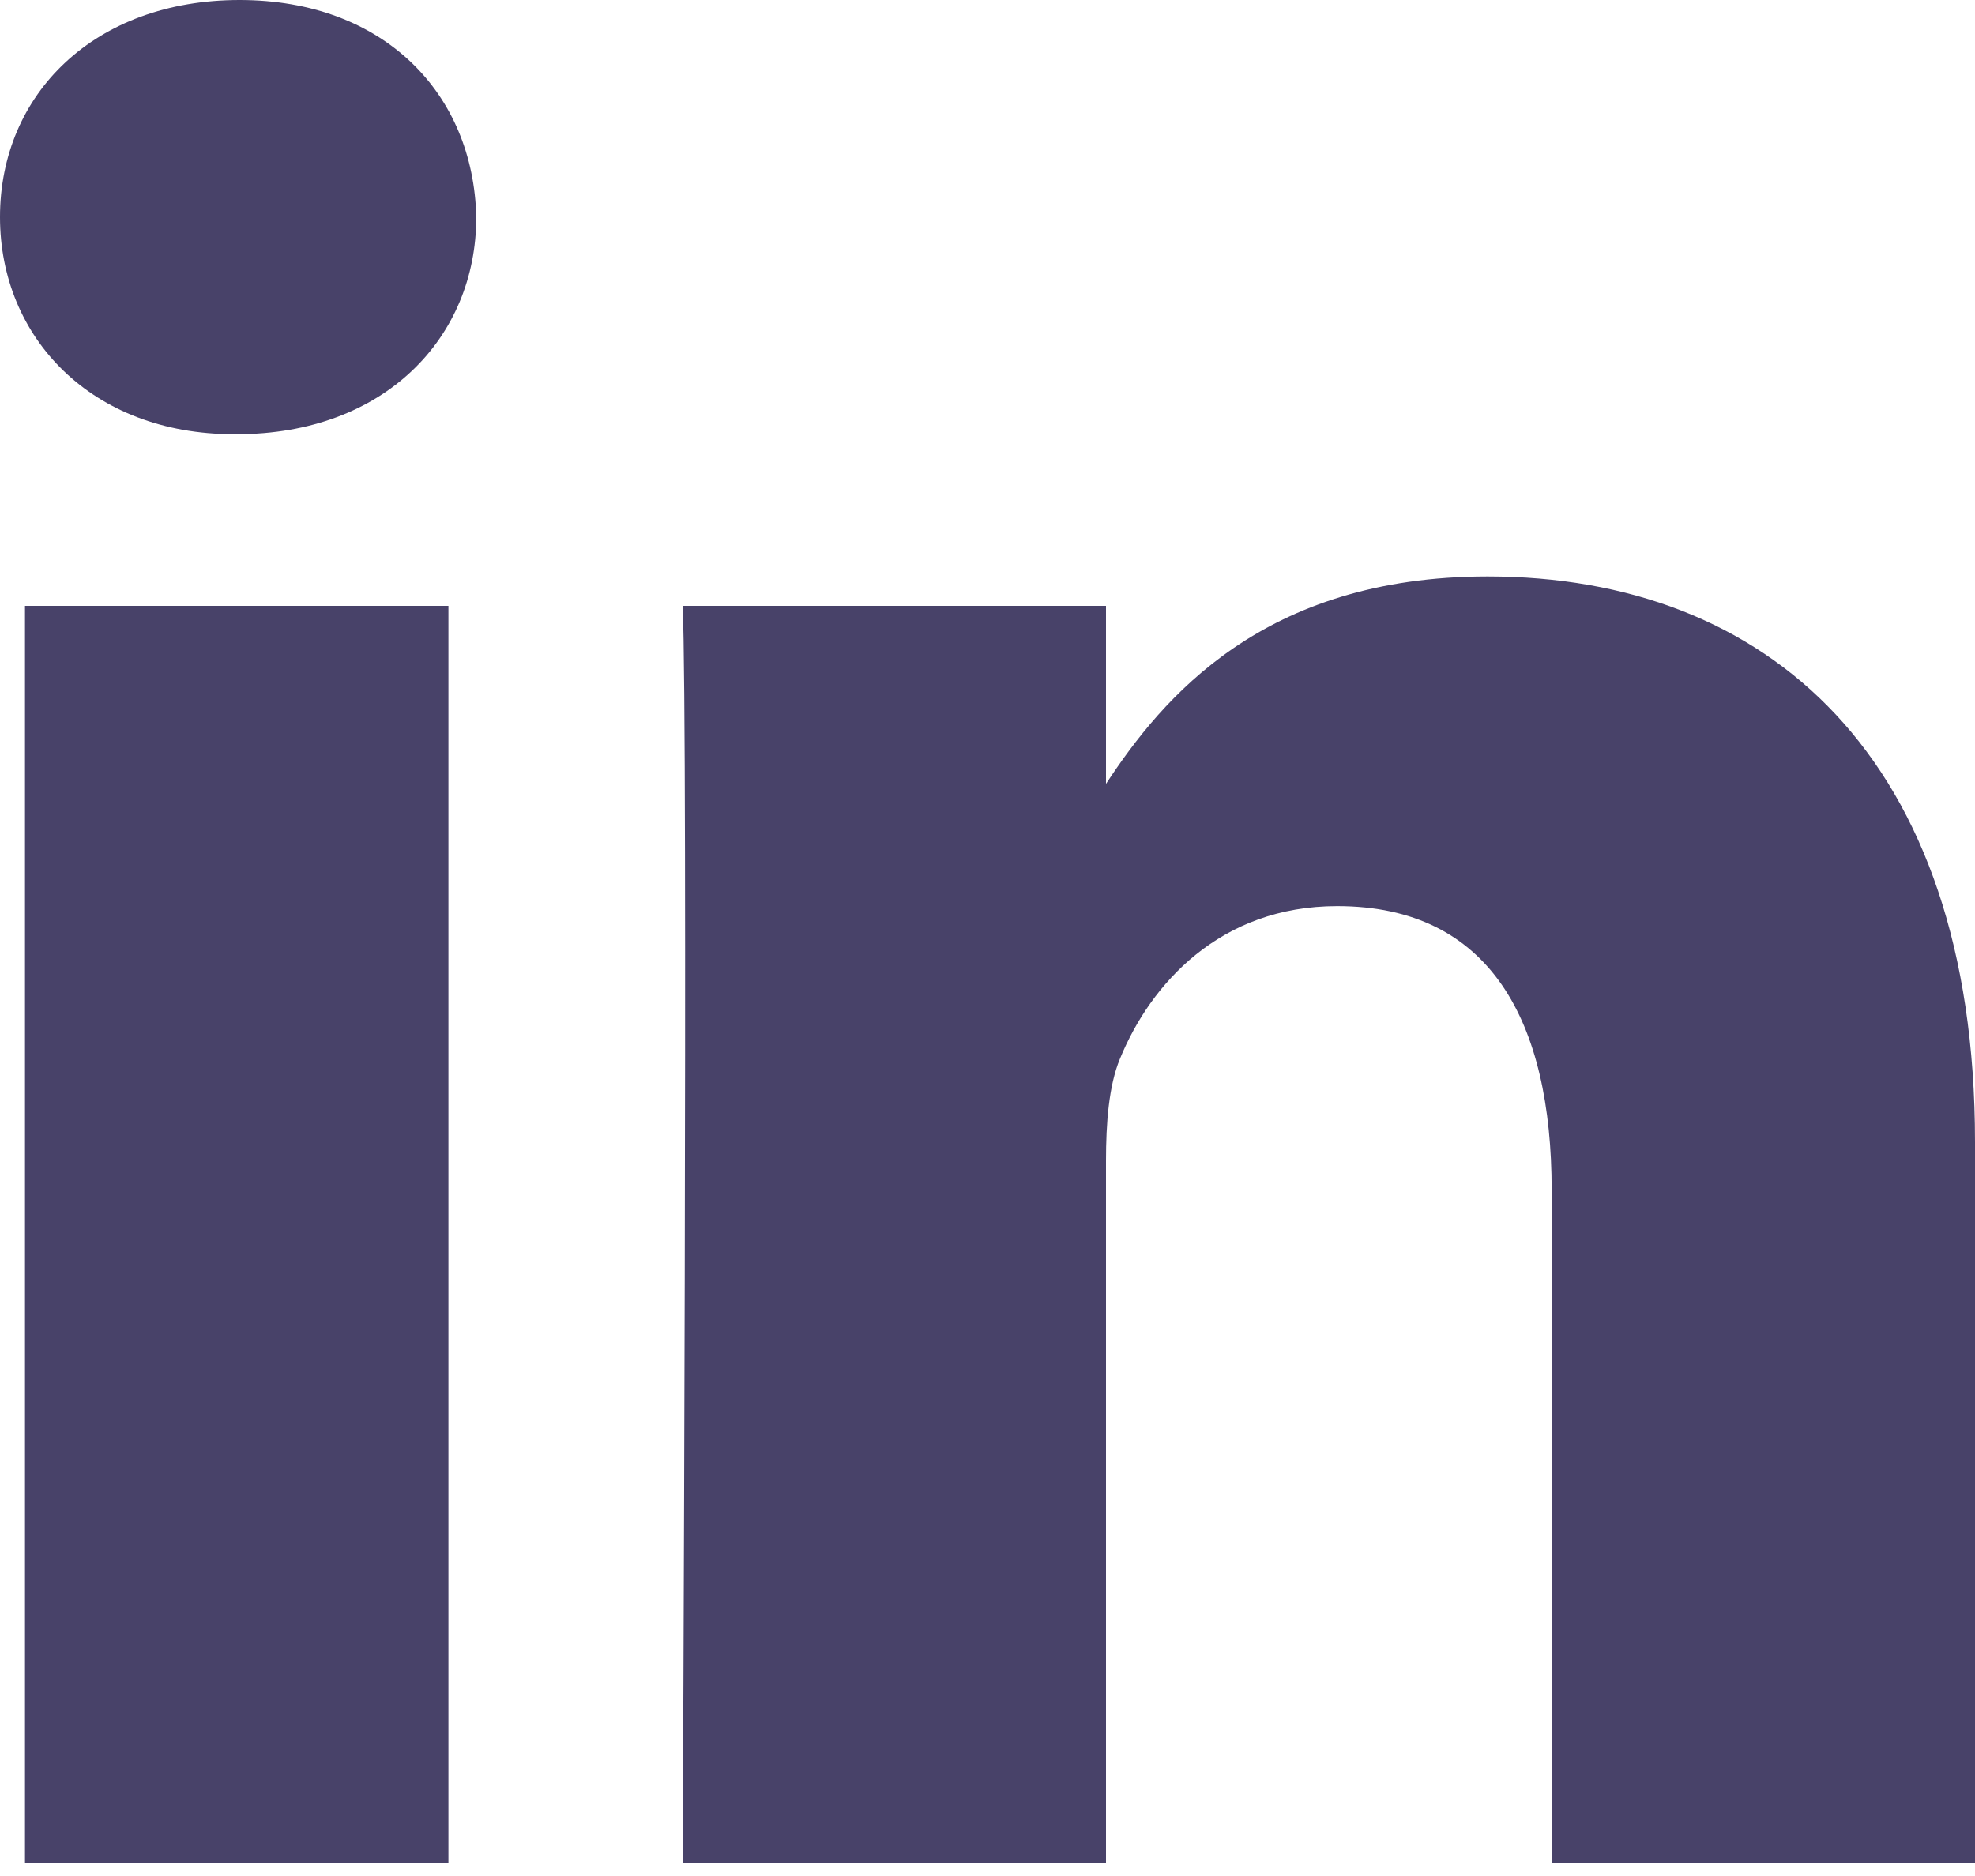 <svg width="20" height="19" viewBox="0 0 20 19" fill="none" xmlns="http://www.w3.org/2000/svg">
<path d="M0.253 18.865H4.541V6.136H0.253V18.865Z" fill="#484269"/>
<path d="M2.369 4.398H2.397C3.892 4.398 4.823 3.421 4.823 2.199C4.795 0.95 3.892 0 2.426 0C0.959 0 0 0.95 0 2.199C0 3.421 0.93 4.398 2.369 4.398Z" fill="#484269"/>
<path d="M15.713 18.865H20V11.566C20 7.657 17.885 5.838 15.064 5.838C12.79 5.838 11.77 7.071 11.2 7.939V6.136H6.913C6.969 7.331 6.913 18.865 6.913 18.865H11.2V11.757C11.2 11.377 11.228 10.996 11.341 10.724C11.651 9.964 12.357 9.177 13.541 9.177C15.092 9.177 15.713 10.344 15.713 12.056V18.865Z" fill="#484269"/>
</svg>
